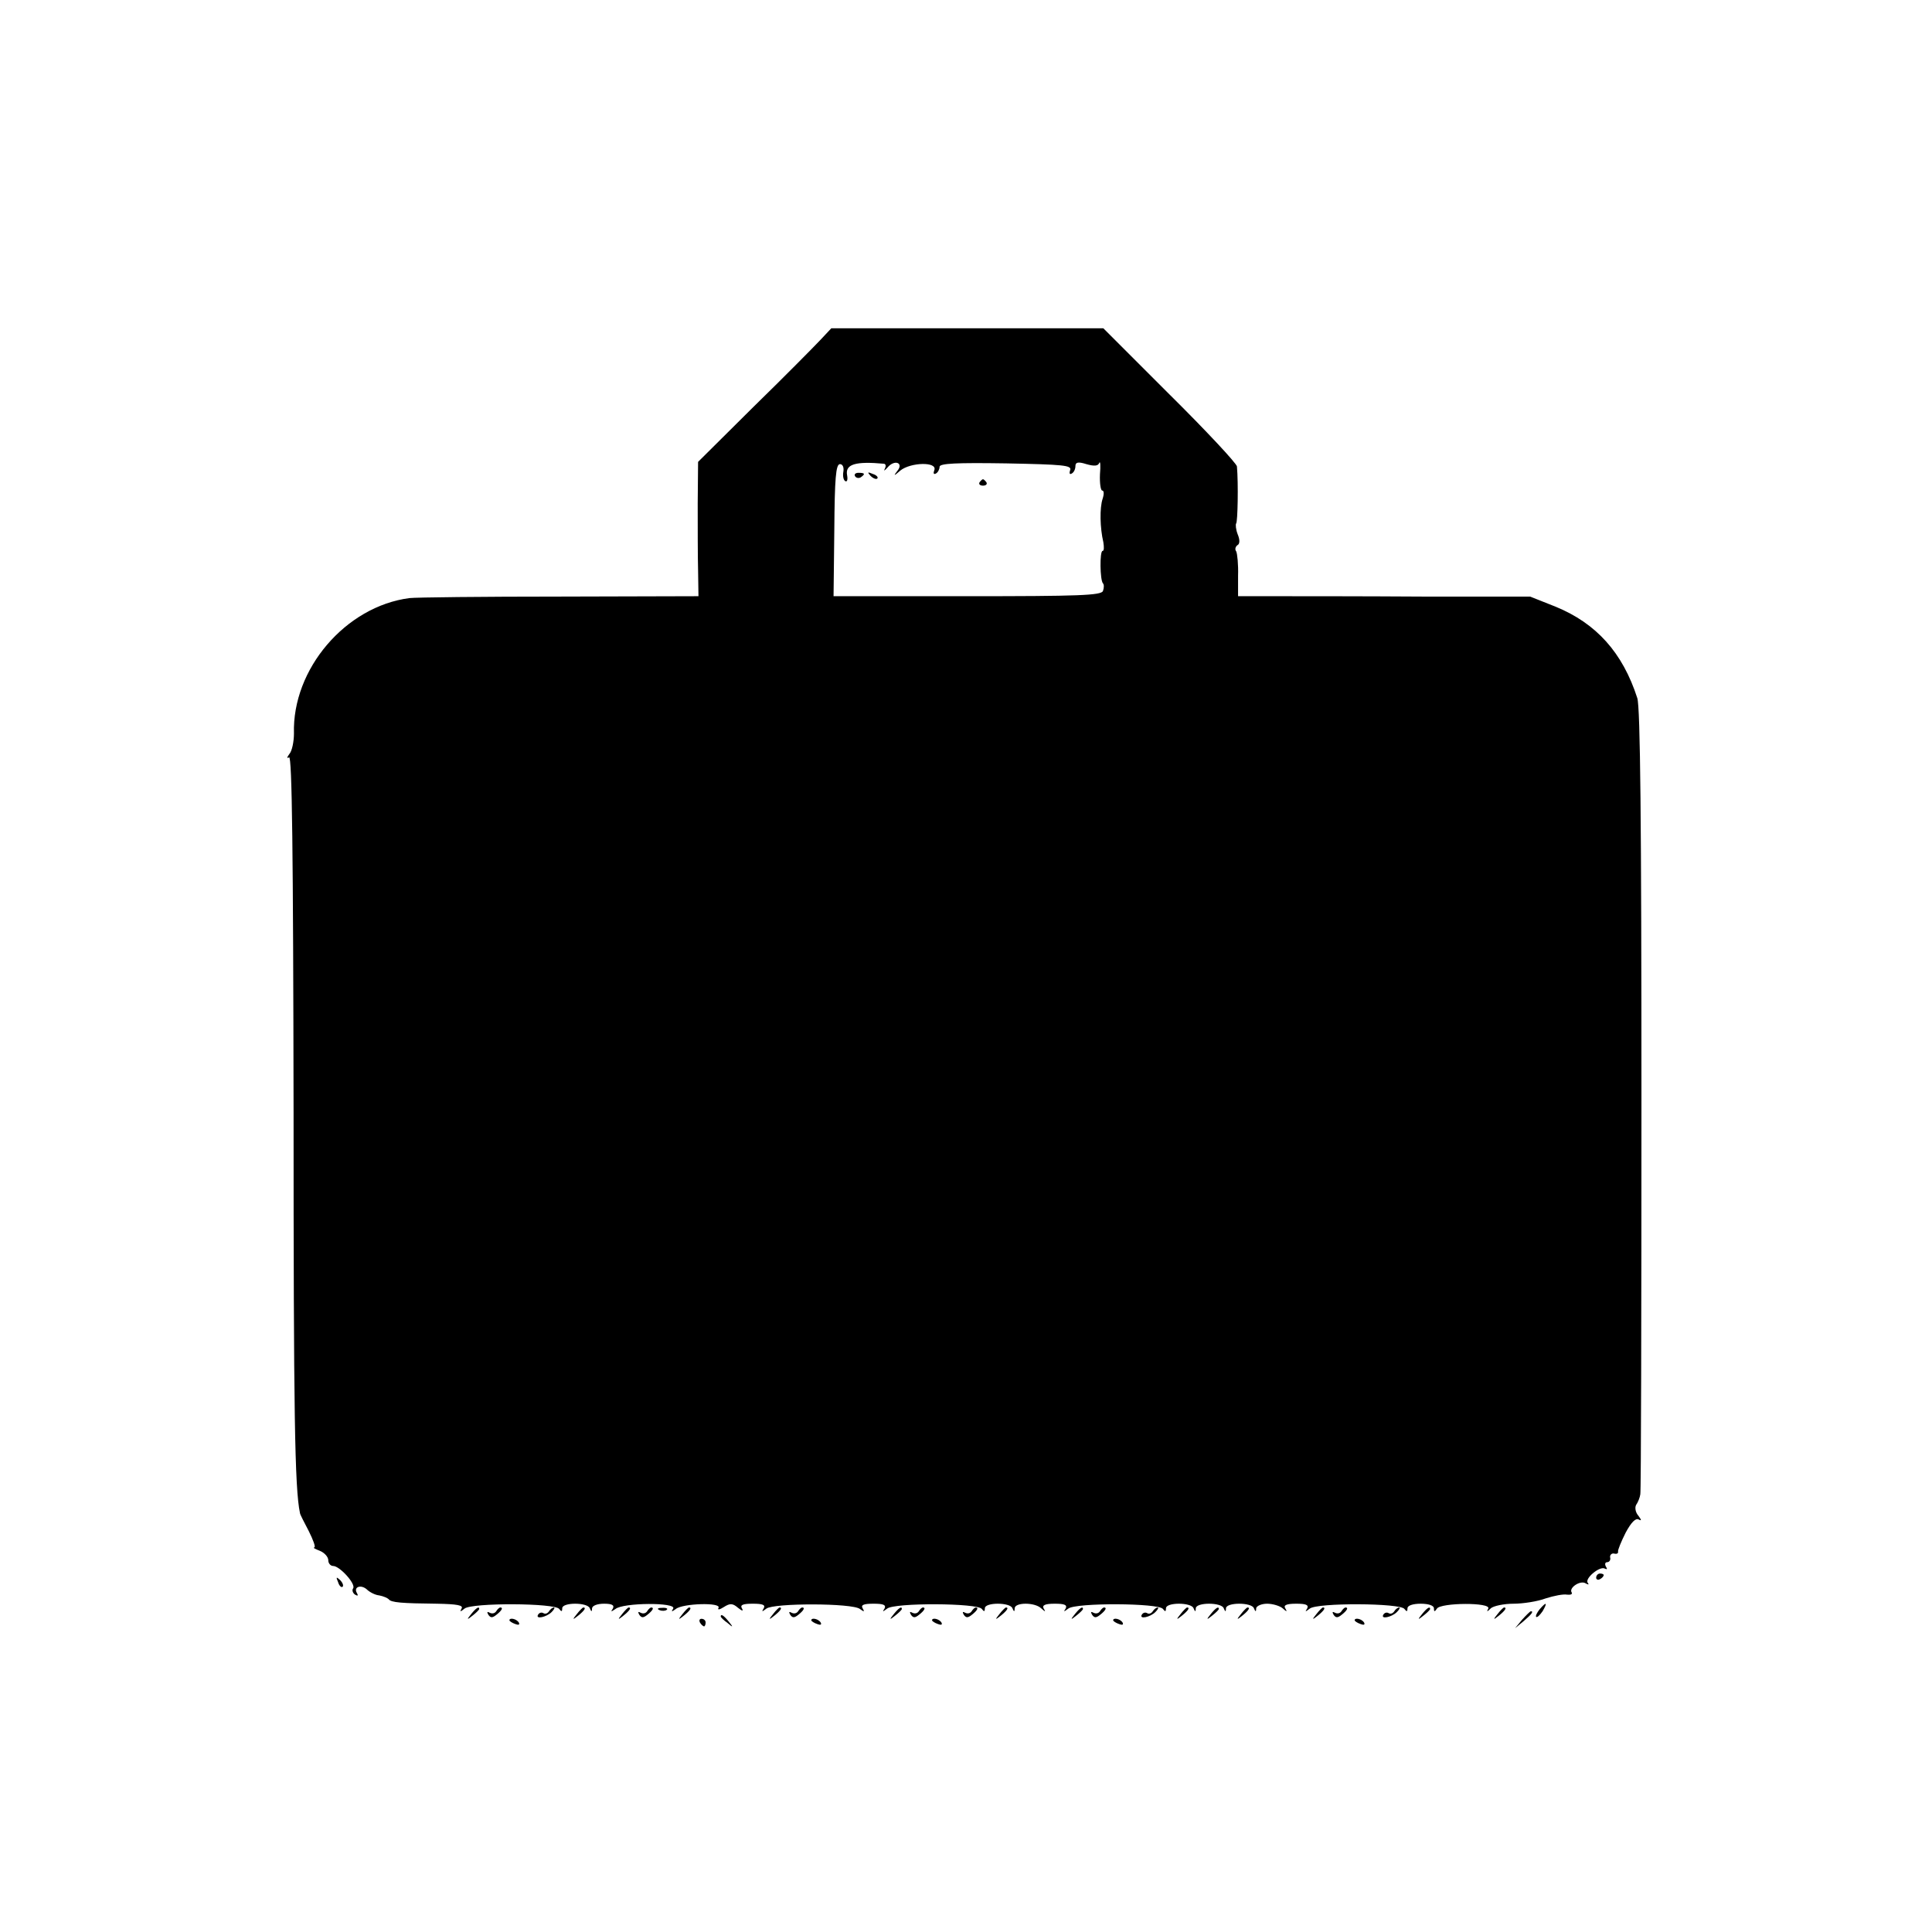 <?xml version="1.0" standalone="no"?>
<!DOCTYPE svg PUBLIC "-//W3C//DTD SVG 20010904//EN"
 "http://www.w3.org/TR/2001/REC-SVG-20010904/DTD/svg10.dtd">
<svg version="1.0" xmlns="http://www.w3.org/2000/svg"
 width="512pt" height="512pt" viewBox="0 0 512 512"
 preserveAspectRatio="xMidYMid meet">
<g transform="translate(0,512) scale(0.1,-0.1)"
fill="#000000" stroke="none">
<path d="M2173 4218 c-17 -18 -96 -98 -177 -177 l-146 -145 -1 -110 c0 -61 0
-141 1 -178 l1 -68 -368 -1 c-202 0 -381 -2 -398 -4 -169 -22 -311 -188 -306
-359 0 -21 -5 -46 -12 -54 -7 -9 -7 -13 -1 -9 8 5 11 -248 12 -942 0 -793 3
-996 17 -1061 0 -3 11 -24 23 -47 12 -24 19 -43 15 -44 -5 0 2 -4 15 -9 12 -5
22 -16 22 -25 0 -8 6 -15 13 -15 17 0 60 -47 53 -59 -4 -5 -1 -13 5 -17 7 -4
9 -3 5 4 -10 16 10 24 26 10 7 -7 22 -15 33 -16 11 -2 22 -7 25 -10 6 -9 35
-11 128 -12 53 -1 71 -4 65 -13 -5 -9 -3 -9 8 0 19 16 241 15 251 -1 6 -8 8
-7 8 2 0 16 67 16 73 0 4 -10 6 -10 6 0 1 7 14 12 32 12 21 0 28 -4 23 -13 -6
-9 -5 -9 7 -1 20 17 163 18 153 1 -6 -9 -4 -9 7 -1 18 15 122 18 113 3 -3 -6
3 -5 14 2 17 11 24 10 38 -2 11 -9 15 -9 10 -1 -5 9 3 12 29 12 26 0 34 -3 29
-12 -6 -10 -5 -10 7 -1 19 15 228 15 248 -1 11 -8 13 -8 7 2 -5 9 3 12 29 12
26 0 34 -3 29 -13 -6 -9 -5 -9 7 0 19 16 241 15 251 -1 6 -8 8 -7 8 2 0 16 67
16 73 0 4 -10 6 -10 6 0 1 16 53 16 70 0 11 -10 13 -10 7 -1 -5 9 3 13 29 13
26 0 34 -3 29 -13 -6 -9 -5 -9 7 0 19 16 241 15 251 -1 6 -8 8 -7 8 2 0 16 67
16 73 0 4 -10 6 -10 6 0 1 16 68 16 74 0 4 -10 6 -10 6 0 1 16 68 16 74 0 4
-10 6 -10 6 0 1 6 14 12 29 12 15 0 34 -6 41 -12 11 -10 13 -10 7 0 -5 8 3 12
29 12 26 0 34 -3 29 -13 -6 -9 -5 -9 7 0 19 16 241 15 251 -1 6 -8 8 -7 8 2 0
7 14 12 35 12 21 0 35 -5 35 -12 0 -10 2 -10 8 -1 10 16 145 17 136 0 -5 -9
-3 -9 7 1 7 6 34 12 60 12 25 0 64 6 85 14 22 7 47 12 57 10 9 -1 15 1 12 6
-8 12 23 33 37 24 7 -4 10 -4 6 1 -10 11 32 46 45 38 6 -3 7 -1 3 5 -4 7 -2
12 3 12 6 0 10 6 8 13 -1 6 4 11 10 10 7 -2 12 0 11 5 -1 4 8 26 20 50 15 28
27 40 35 35 8 -4 7 -1 -1 10 -8 9 -10 22 -6 29 5 7 10 20 11 28 2 8 3 479 3
1045 0 735 -3 1041 -11 1065 -39 121 -109 198 -216 242 l-68 27 -285 0 c-157
1 -331 1 -387 1 l-102 0 0 54 c1 30 -2 59 -5 65 -4 5 -2 12 3 16 7 3 7 15 1
29 -5 13 -6 26 -4 29 4 4 6 105 2 151 -1 8 -81 94 -178 190 l-176 176 -361 0
-360 0 -30 -32z m170 -327 c5 -1 5 -7 2 -13 -4 -7 -1 -6 7 3 18 22 44 13 26
-9 -11 -14 -9 -14 8 1 27 22 99 24 90 1 -3 -8 -2 -12 4 -9 6 3 10 12 10 18 0
9 45 11 176 9 152 -3 175 -5 170 -18 -3 -9 -1 -12 4 -9 6 3 10 12 10 20 0 10
7 12 29 5 21 -6 31 -5 34 3 3 7 4 -7 2 -30 -1 -24 2 -43 6 -43 5 0 5 -10 1
-22 -8 -24 -7 -77 2 -115 2 -13 2 -23 -2 -23 -8 0 -7 -78 1 -86 3 -3 3 -12 0
-20 -4 -12 -65 -14 -359 -14 l-355 0 2 175 c1 137 4 175 15 175 7 0 11 -8 9
-20 -2 -11 0 -22 5 -25 5 -3 7 4 5 15 -6 30 22 38 98 31z"/>
<path d="M2266 3858 c3 -5 10 -6 15 -3 13 9 11 12 -6 12 -8 0 -12 -4 -9 -9z"/>
<path d="M2307 3859 c7 -7 15 -10 18 -7 3 3 -2 9 -12 12 -14 6 -15 5 -6 -5z"/>
<path d="M2596 3842 c-3 -5 1 -9 9 -9 8 0 12 4 9 9 -3 4 -7 8 -9 8 -2 0 -6 -4
-9 -8z"/>
<path d="M4230 939 c0 -5 5 -7 10 -4 6 3 10 8 10 11 0 2 -4 4 -10 4 -5 0 -10
-5 -10 -11z"/>
<path d="M896 927 c3 -10 9 -15 12 -12 3 3 0 11 -7 18 -10 9 -11 8 -5 -6z"/>
<path d="M4080 855 c-7 -9 -11 -17 -9 -20 3 -2 10 5 17 15 14 24 10 26 -8 5z"/>
<path d="M1249 843 c-13 -16 -12 -17 4 -4 9 7 17 15 17 17 0 8 -8 3 -21 -13z"/>
<path d="M1315 850 c-4 -6 -11 -7 -17 -4 -7 4 -8 2 -4 -5 6 -9 11 -9 22 0 14
11 18 19 10 19 -3 0 -8 -5 -11 -10z"/>
<path d="M1455 850 c-4 -6 -10 -8 -15 -5 -5 3 -11 1 -14 -4 -8 -13 22 -7 36 7
7 7 9 12 6 12 -4 0 -10 -5 -13 -10z"/>
<path d="M1529 843 c-13 -16 -12 -17 4 -4 16 13 21 21 13 21 -2 0 -10 -8 -17
-17z"/>
<path d="M1649 843 c-13 -16 -12 -17 4 -4 16 13 21 21 13 21 -2 0 -10 -8 -17
-17z"/>
<path d="M1715 850 c-4 -6 -11 -7 -17 -4 -7 4 -8 2 -4 -5 6 -9 11 -9 22 0 14
11 18 19 10 19 -3 0 -8 -5 -11 -10z"/>
<path d="M1748 853 c7 -3 16 -2 19 1 4 3 -2 6 -13 5 -11 0 -14 -3 -6 -6z"/>
<path d="M1809 843 c-13 -16 -12 -17 4 -4 16 13 21 21 13 21 -2 0 -10 -8 -17
-17z"/>
<path d="M2049 843 c-13 -16 -12 -17 4 -4 16 13 21 21 13 21 -2 0 -10 -8 -17
-17z"/>
<path d="M2115 850 c-4 -6 -11 -7 -17 -4 -7 4 -8 2 -4 -5 6 -9 11 -9 22 0 14
11 18 19 10 19 -3 0 -8 -5 -11 -10z"/>
<path d="M2369 843 c-13 -16 -12 -17 4 -4 9 7 17 15 17 17 0 8 -8 3 -21 -13z"/>
<path d="M2435 850 c-4 -6 -11 -7 -17 -4 -7 4 -8 2 -4 -5 6 -9 11 -9 22 0 14
11 18 19 10 19 -3 0 -8 -5 -11 -10z"/>
<path d="M2575 850 c-4 -6 -11 -7 -17 -4 -7 4 -8 2 -4 -5 6 -9 11 -9 22 0 14
11 18 19 10 19 -3 0 -8 -5 -11 -10z"/>
<path d="M2649 843 c-13 -16 -12 -17 4 -4 16 13 21 21 13 21 -2 0 -10 -8 -17
-17z"/>
<path d="M2849 843 c-13 -16 -12 -17 4 -4 9 7 17 15 17 17 0 8 -8 3 -21 -13z"/>
<path d="M2915 850 c-4 -6 -11 -7 -17 -4 -7 4 -8 2 -4 -5 6 -9 11 -9 22 0 14
11 18 19 10 19 -3 0 -8 -5 -11 -10z"/>
<path d="M3055 850 c-4 -6 -10 -8 -15 -5 -5 3 -11 1 -14 -4 -8 -13 22 -7 36 7
7 7 9 12 6 12 -4 0 -10 -5 -13 -10z"/>
<path d="M3129 843 c-13 -16 -12 -17 4 -4 16 13 21 21 13 21 -2 0 -10 -8 -17
-17z"/>
<path d="M3209 843 c-13 -16 -12 -17 4 -4 9 7 17 15 17 17 0 8 -8 3 -21 -13z"/>
<path d="M3289 843 c-13 -16 -12 -17 4 -4 16 13 21 21 13 21 -2 0 -10 -8 -17
-17z"/>
<path d="M3489 843 c-13 -16 -12 -17 4 -4 16 13 21 21 13 21 -2 0 -10 -8 -17
-17z"/>
<path d="M3555 850 c-4 -6 -11 -7 -17 -4 -7 4 -8 2 -4 -5 6 -9 11 -9 22 0 14
11 18 19 10 19 -3 0 -8 -5 -11 -10z"/>
<path d="M3695 850 c-4 -6 -10 -8 -15 -5 -5 3 -11 1 -14 -4 -8 -13 22 -7 36 7
7 7 9 12 6 12 -4 0 -10 -5 -13 -10z"/>
<path d="M3769 843 c-13 -16 -12 -17 4 -4 9 7 17 15 17 17 0 8 -8 3 -21 -13z"/>
<path d="M3969 843 c-13 -16 -12 -17 4 -4 16 13 21 21 13 21 -2 0 -10 -8 -17
-17z"/>
<path d="M4034 828 l-19 -23 23 19 c21 18 27 26 19 26 -2 0 -12 -10 -23 -22z"/>
<path d="M1910 836 c0 -2 8 -10 18 -17 15 -13 16 -12 3 4 -13 16 -21 21 -21
13z"/>
<path d="M1350 826 c0 -2 7 -7 16 -10 8 -3 12 -2 9 4 -6 10 -25 14 -25 6z"/>
<path d="M1855 820 c3 -5 8 -10 11 -10 2 0 4 5 4 10 0 6 -5 10 -11 10 -5 0 -7
-4 -4 -10z"/>
<path d="M2150 826 c0 -2 7 -7 16 -10 8 -3 12 -2 9 4 -6 10 -25 14 -25 6z"/>
<path d="M2470 826 c0 -2 7 -7 16 -10 8 -3 12 -2 9 4 -6 10 -25 14 -25 6z"/>
<path d="M2950 826 c0 -2 7 -7 16 -10 8 -3 12 -2 9 4 -6 10 -25 14 -25 6z"/>
<path d="M3590 826 c0 -2 7 -7 16 -10 8 -3 12 -2 9 4 -6 10 -25 14 -25 6z"/>
</g>
</svg>
